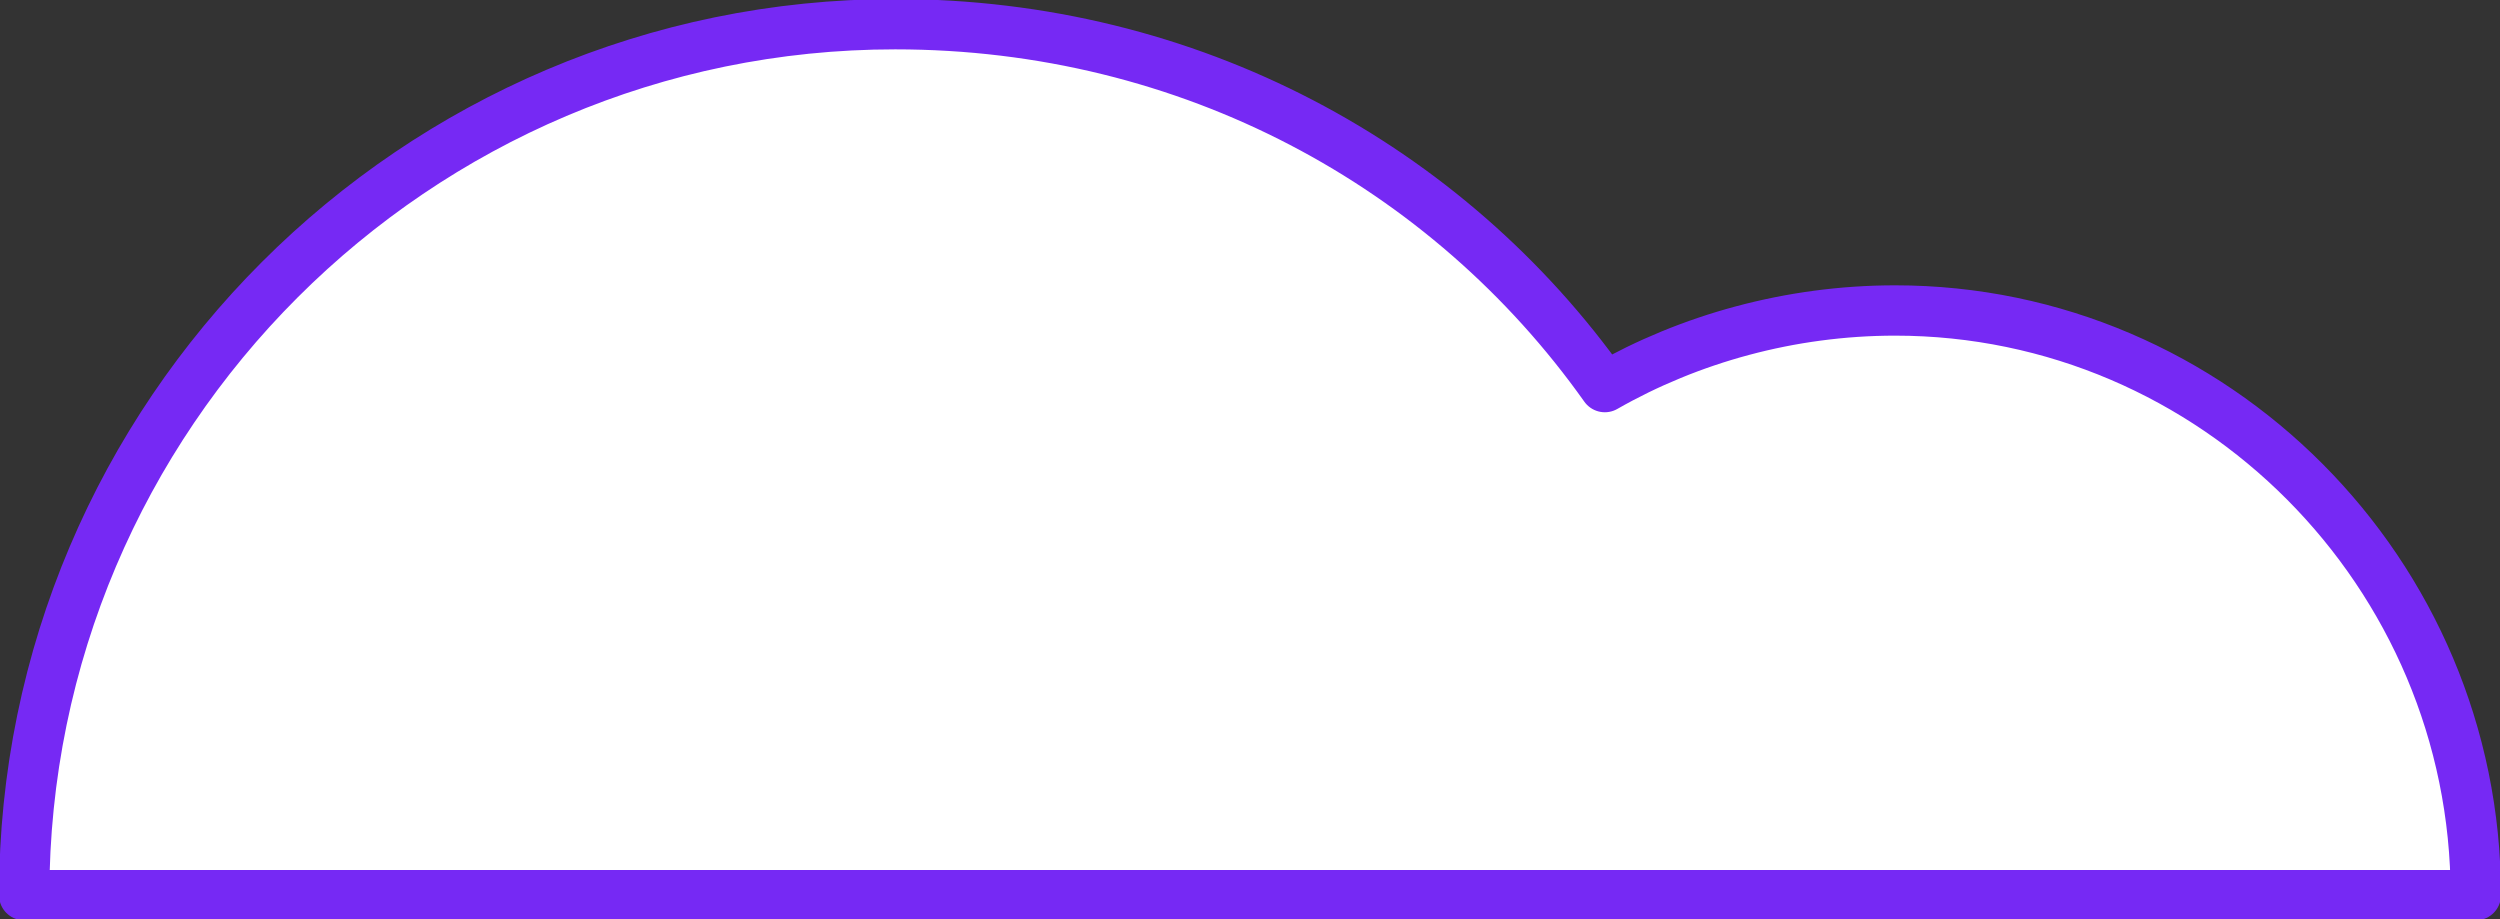 <!-- Generator: Adobe Illustrator 19.2.1, SVG Export Plug-In  -->
<svg version="1.1"
	 xmlns="http://www.w3.org/2000/svg" xmlns:xlink="http://www.w3.org/1999/xlink" xmlns:a="http://ns.adobe.com/AdobeSVGViewerExtensions/3.0/"
	 x="0px" y="0px" width="62px" height="22.8px" viewBox="0 0 62 22.8" style="enable-background:new 0 0 62 22.8;"
	 xml:space="preserve">
<rect x="0" y="0" width="62" height="22.8" fill="#333333" stroke="none"/>
<style type="text/css">
	.st0{fill:#FFFFFF;stroke:#7629F4;stroke-width:1.248;stroke-linecap:round;stroke-linejoin:round;stroke-miterlimit:10;}
</style>
<defs>
</defs>
<path class="st0" d="M47,7.7c-2.6,0-5.1,0.7-7.2,1.9c-3.9-5.5-10.3-9-17.6-9c-11.9,0-21.6,9.7-21.6,21.6h31.9h11.3h17.6
	C61.4,14.2,54.9,7.7,47,7.7z"/>
</svg>
